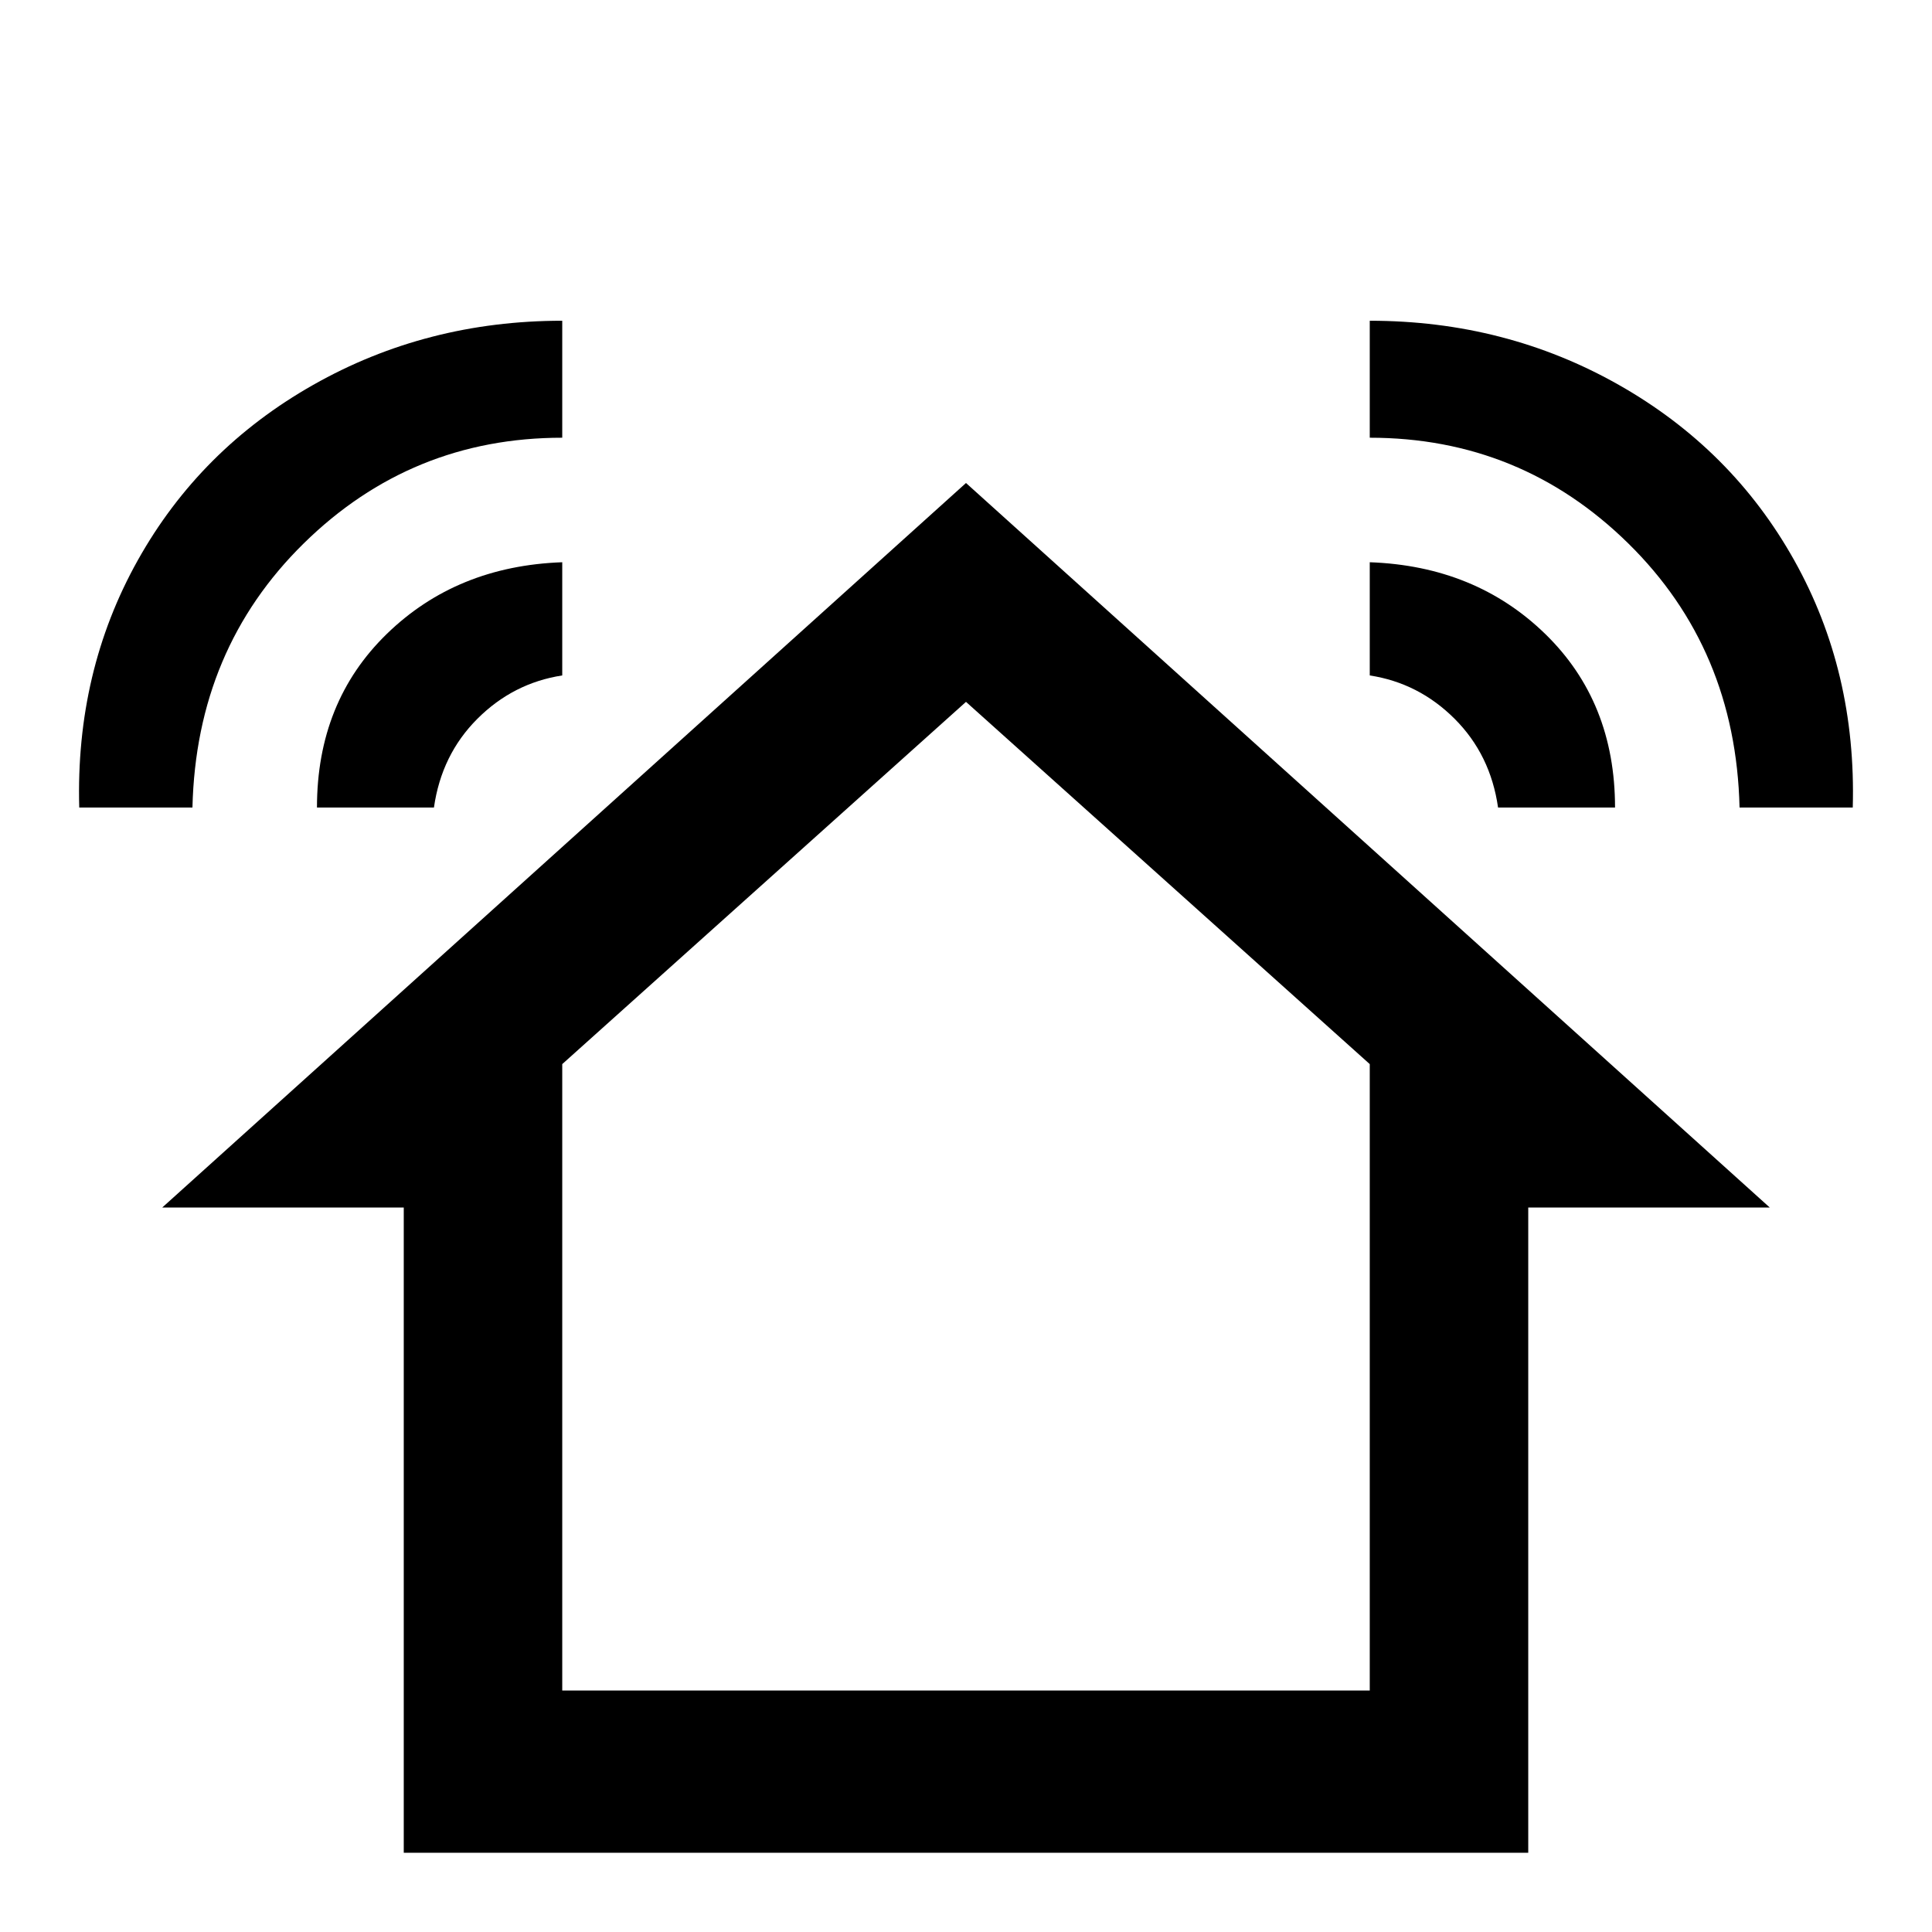 <svg xmlns="http://www.w3.org/2000/svg" viewBox="0 -512 512 512">
	<path fill="#000000" d="M51 -298Q52 -340 80.5 -368Q109 -396 149 -396V-427Q113 -427 83 -410Q53 -393 36.5 -363.5Q20 -334 21 -298ZM149 -333V-363Q121 -362 102.5 -344Q84 -326 84 -298H115Q117 -312 126.5 -321.5Q136 -331 149 -333ZM363 -396Q403 -396 431.5 -368Q460 -340 461 -298H491Q492 -334 475.5 -363.5Q459 -393 429 -410Q399 -427 363 -427ZM363 -363V-333Q376 -331 385.5 -321.5Q395 -312 397 -298H428Q428 -326 409.5 -344Q391 -362 363 -363ZM405 -21V-192H469L256 -384L43 -192H107V-21ZM256 -326L363 -230V-64H149V-230Z"/>
</svg>